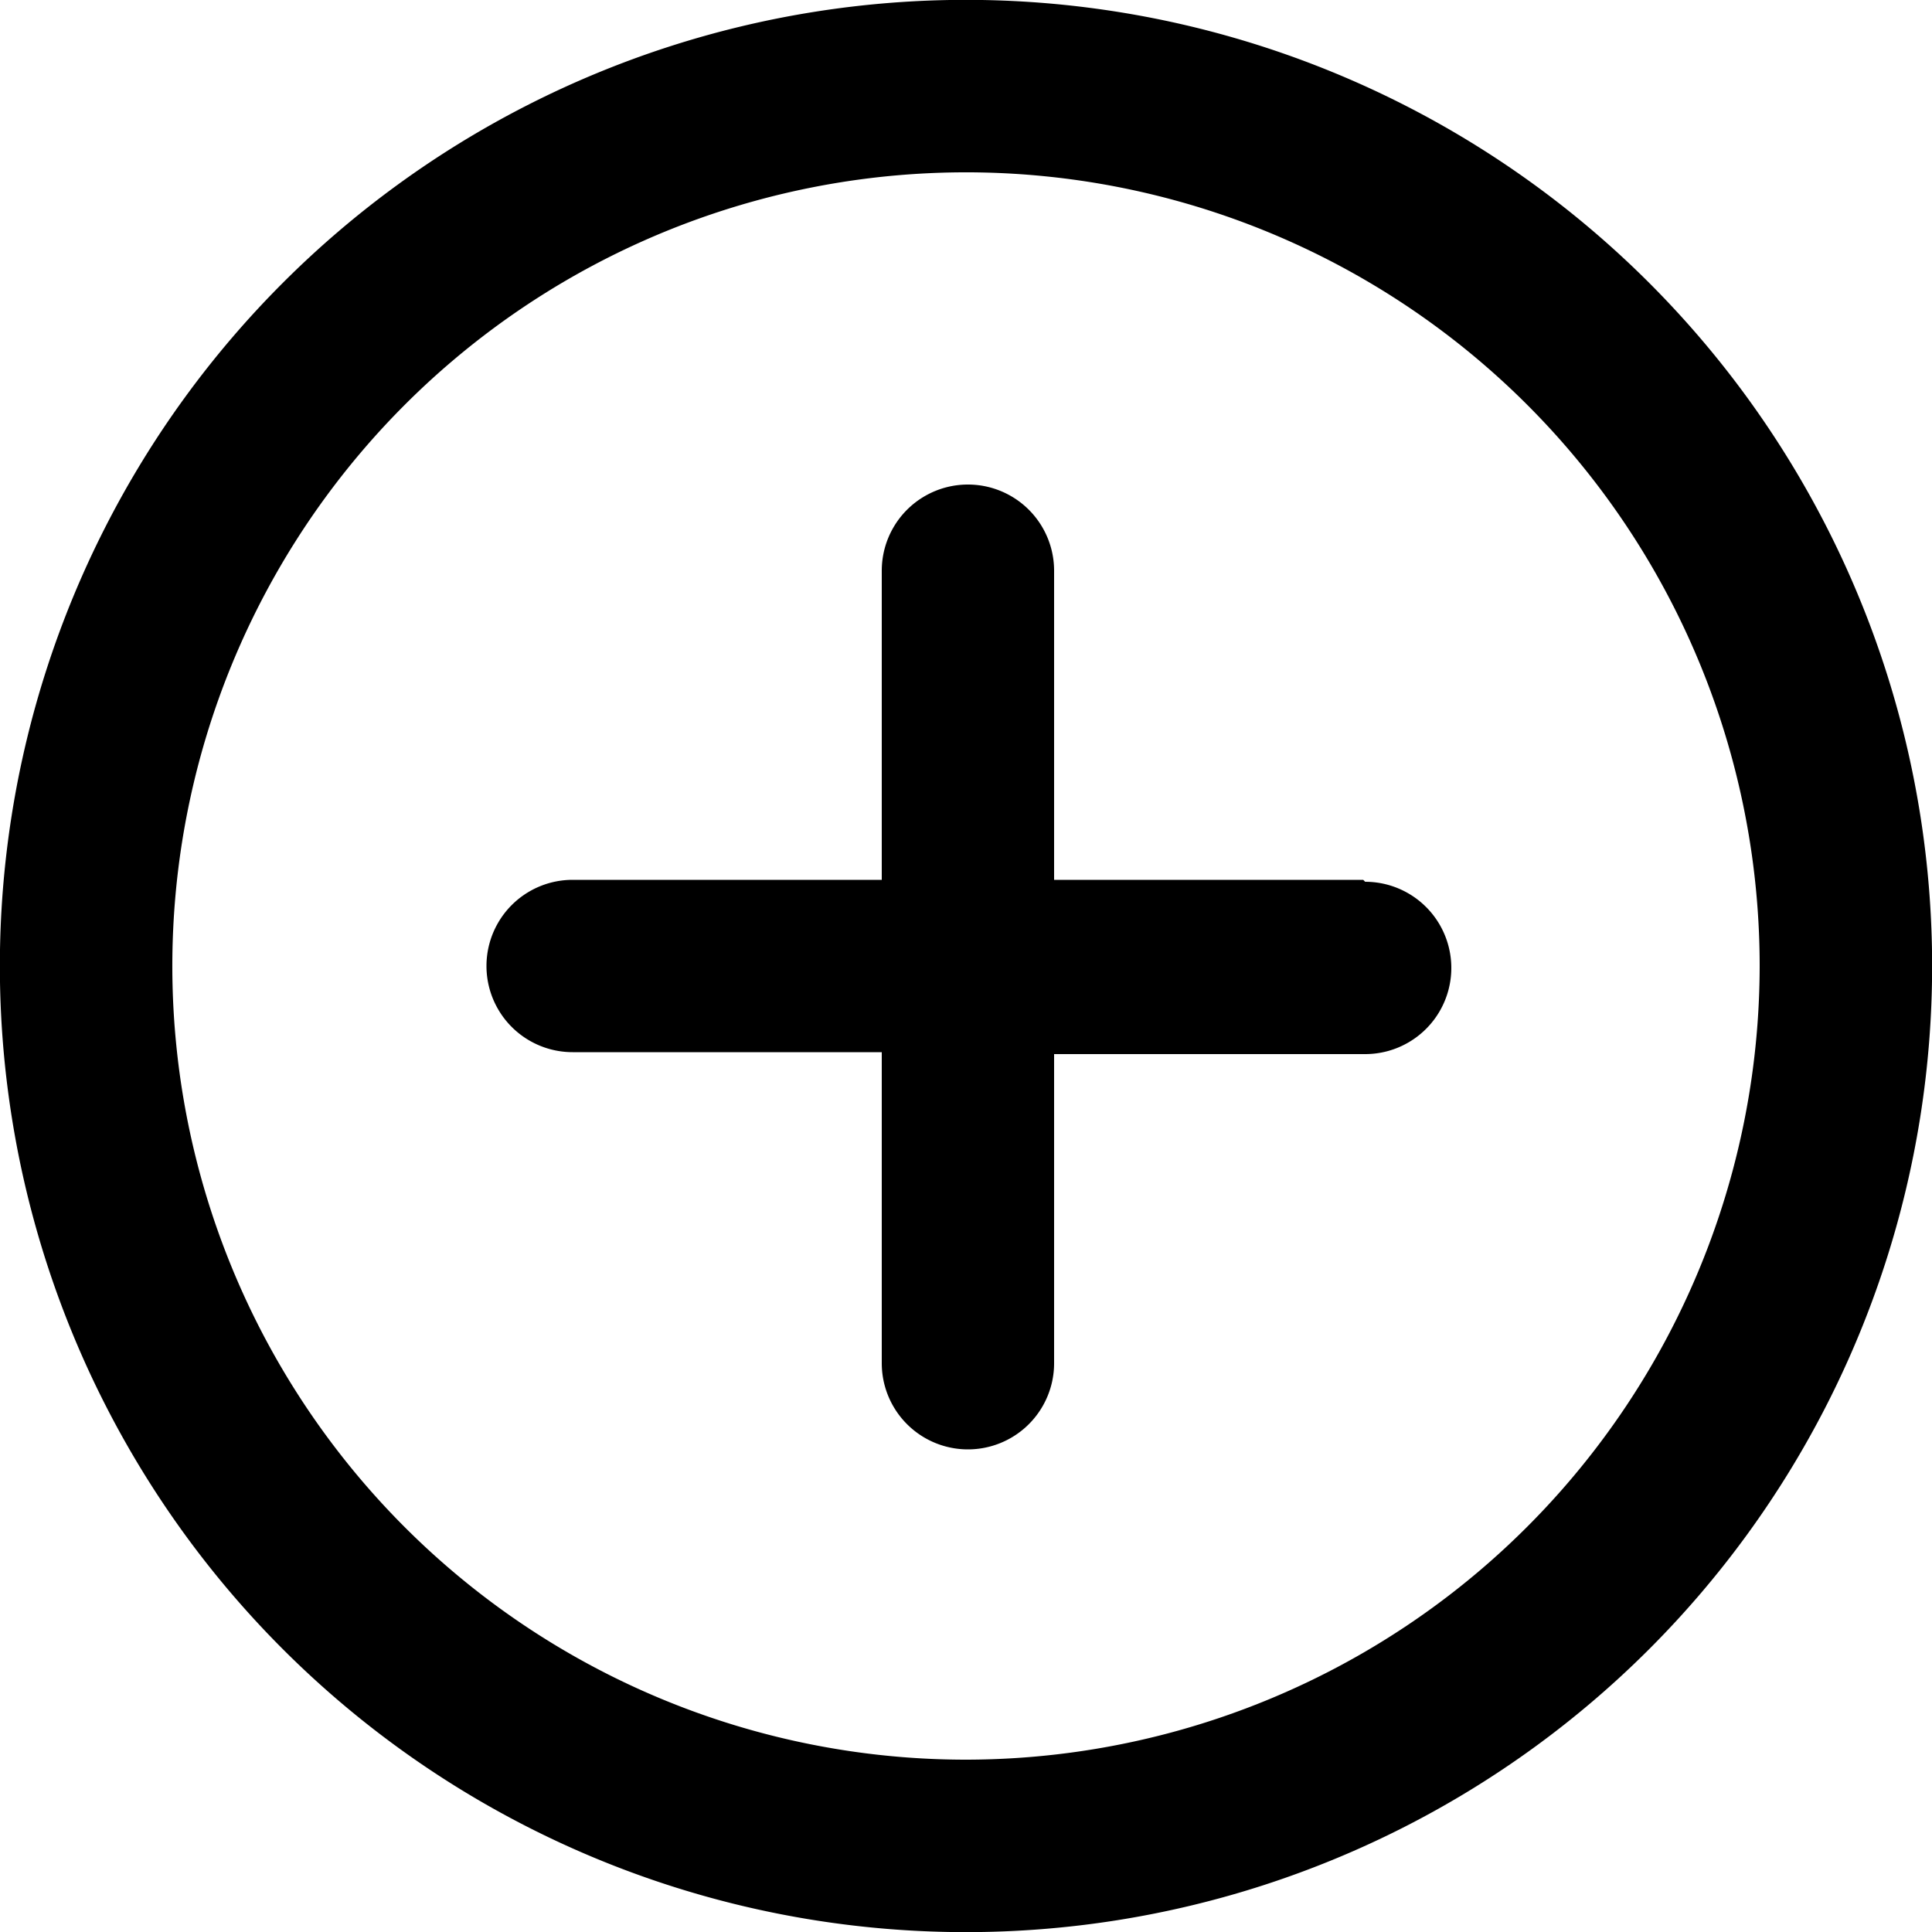 <svg xmlns="http://www.w3.org/2000/svg" viewBox="0 0 50 50"><title>Zasób 59zak_</title><g id="Warstwa_2" data-name="Warstwa 2"><g id="Warstwa_1-2" data-name="Warstwa 1"><path d="M35.28,22.77h-8v-8a2.23,2.23,0,0,0-4.46,0v8h-8a2.23,2.23,0,0,0,0,4.46h8v8.05a2.23,2.23,0,1,0,4.46,0v-8h8.05a2.23,2.23,0,0,0,0-4.46Z"/><path d="M42.68,7.32A25,25,0,0,0,7.32,42.68,25,25,0,0,0,42.68,7.32ZM25,45.54A20.54,20.54,0,1,1,45.54,25,20.56,20.56,0,0,1,25,45.54Z"/></g></g></svg>